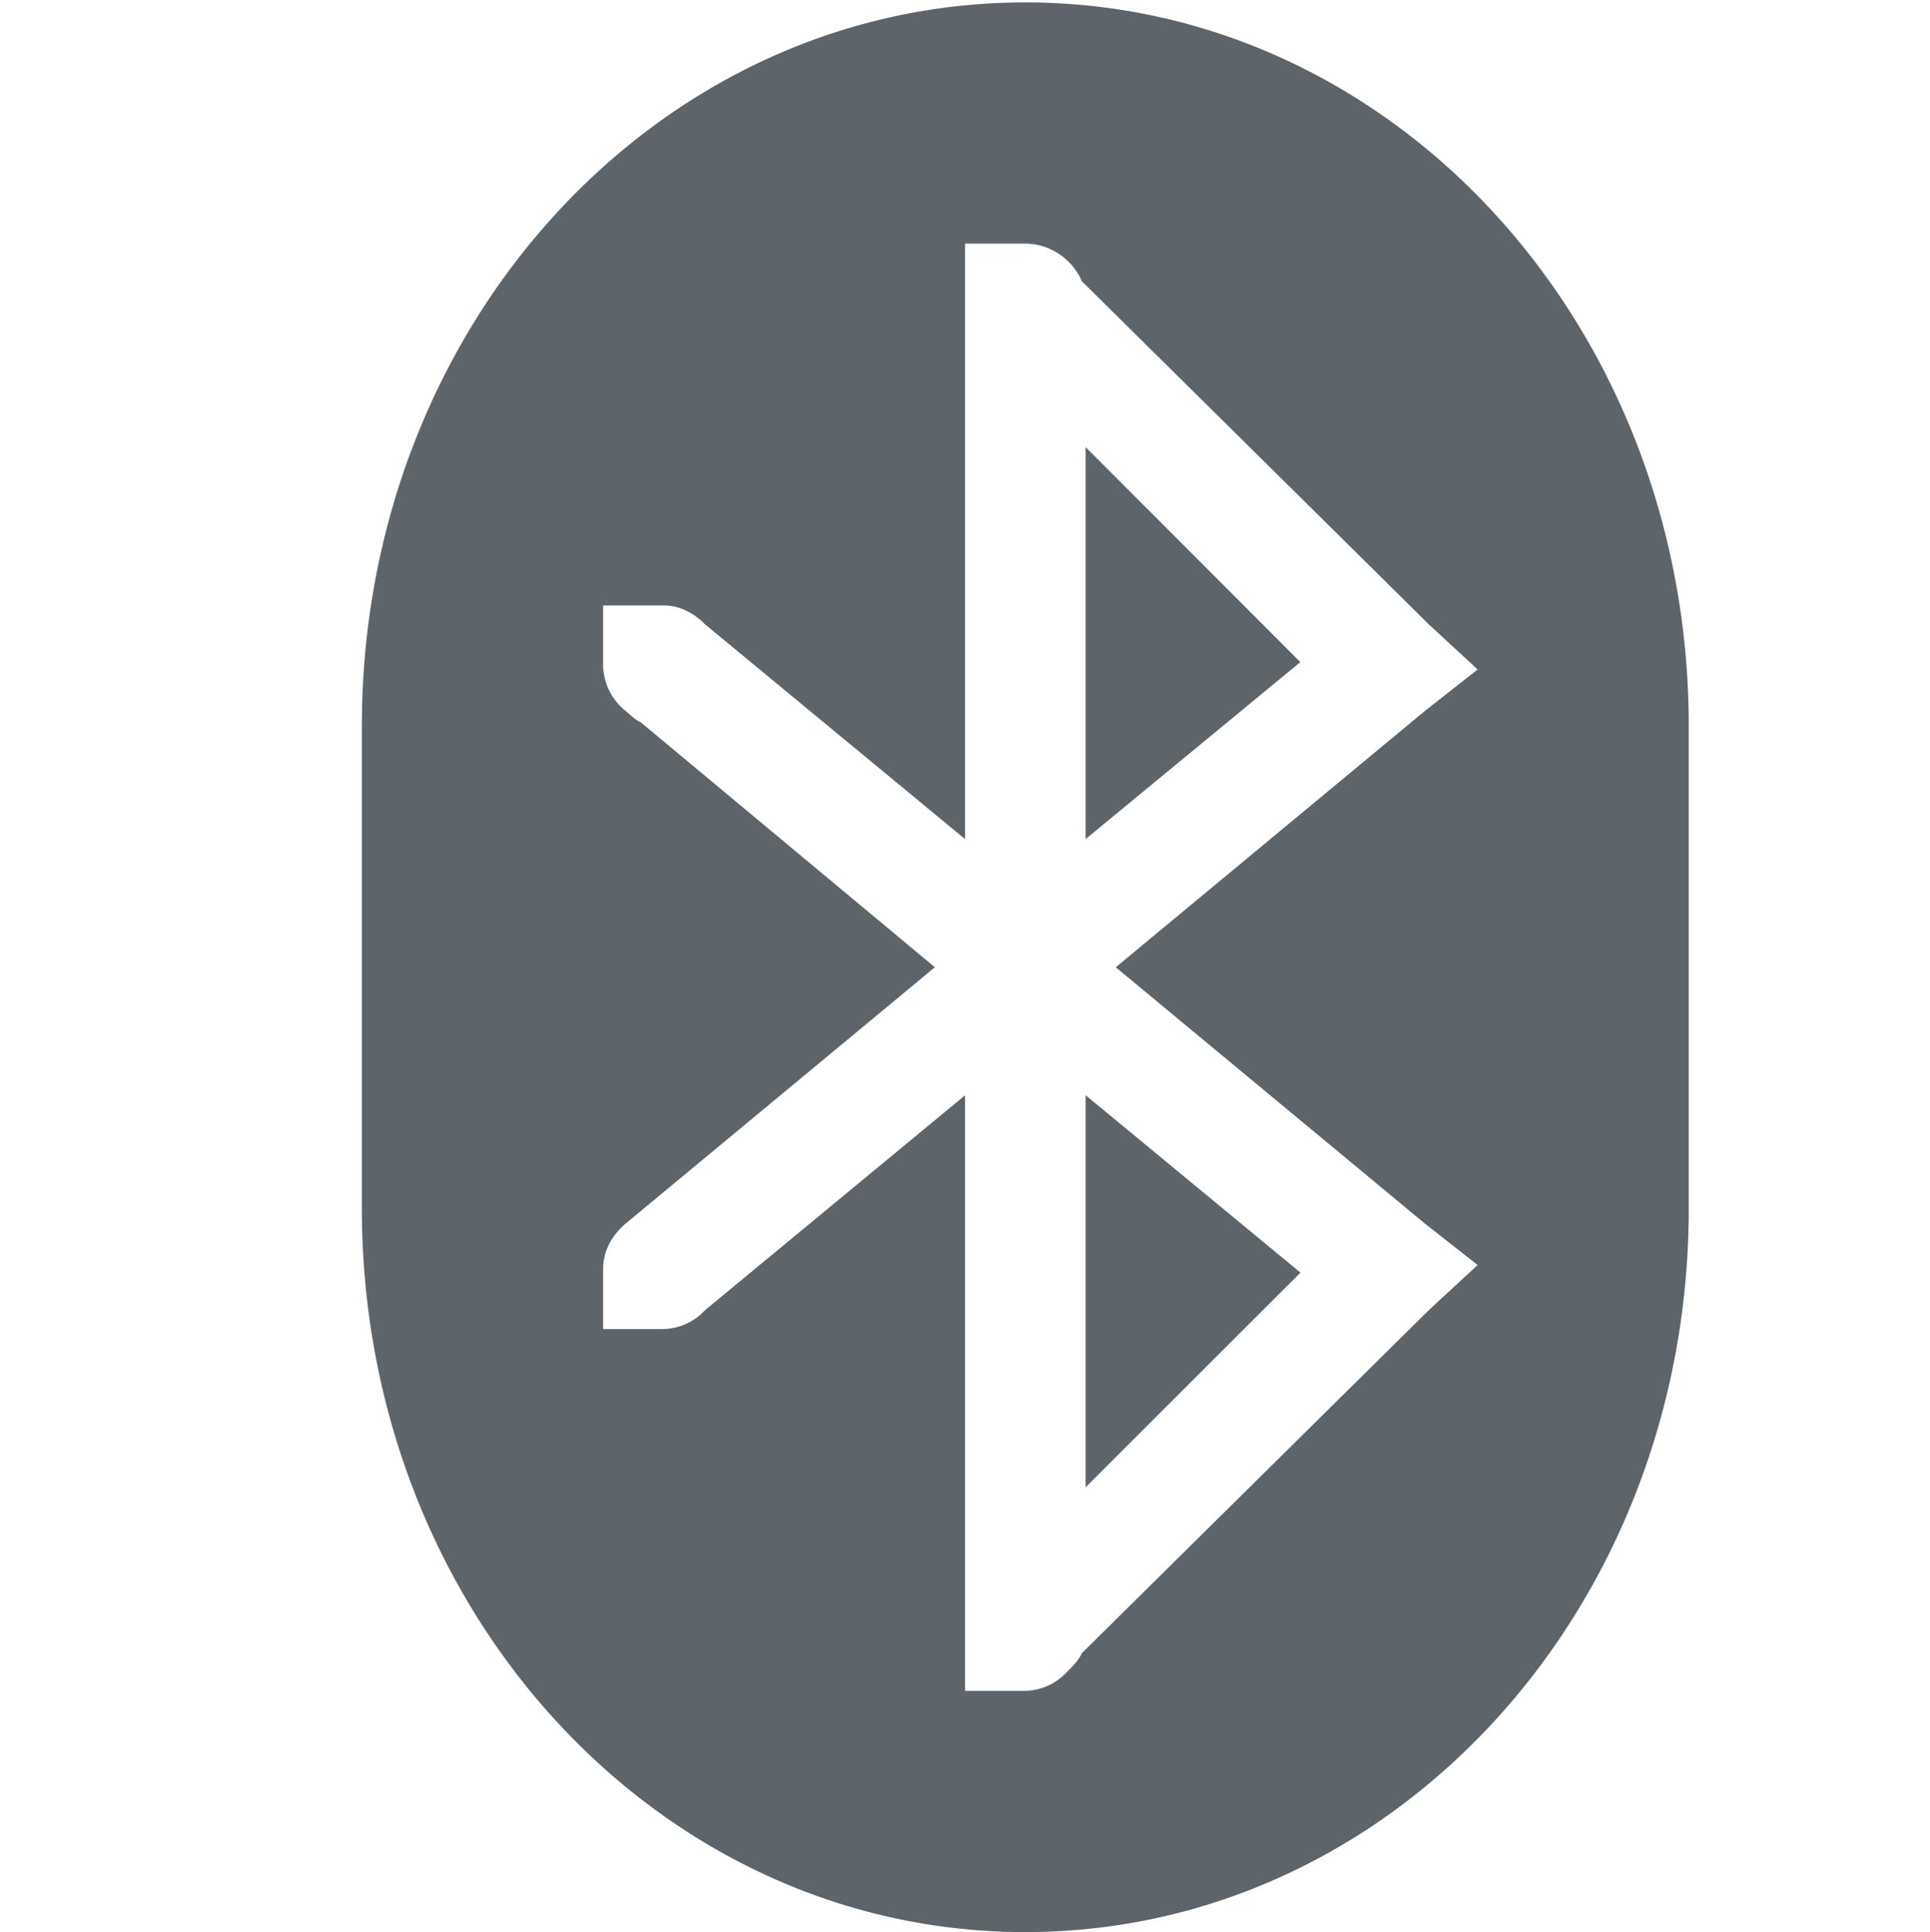 <svg height="16.02" width="16" xmlns="http://www.w3.org/2000/svg"><path d="M8.5.02C5.453.02 3 2.696 3 6.02v4c0 3.324 2.453 6 5.5 6s5.5-2.676 5.5-6v-4c0-3.324-2.453-6-5.5-6zm-.5 2h.5c.208 0 .393.133.469.312l2.875 2.844.406.375-.438.344L9.25 8.02l2.562 2.125.438.344-.406.375-2.875 2.843c-.026.06-.08.112-.125.157a.484.484 0 0 1-.344.156H8V9.082l-2.156 1.782a.485.485 0 0 1-.344.156H5v-.5c0-.153.079-.283.187-.375L7.75 8.02 5.312 5.989c-.046-.02-.086-.062-.125-.094A.494.494 0 0 1 5 5.52v-.5h.5c.123 0 .225.051.312.125.011.009.022.021.032.031L8 6.957V2.02zm1 1.687v3.25L10.78 5.49 9 3.707zm0 5.375v3.25l1.781-1.78L9 9.081z" fill="#5d656b"/></svg>